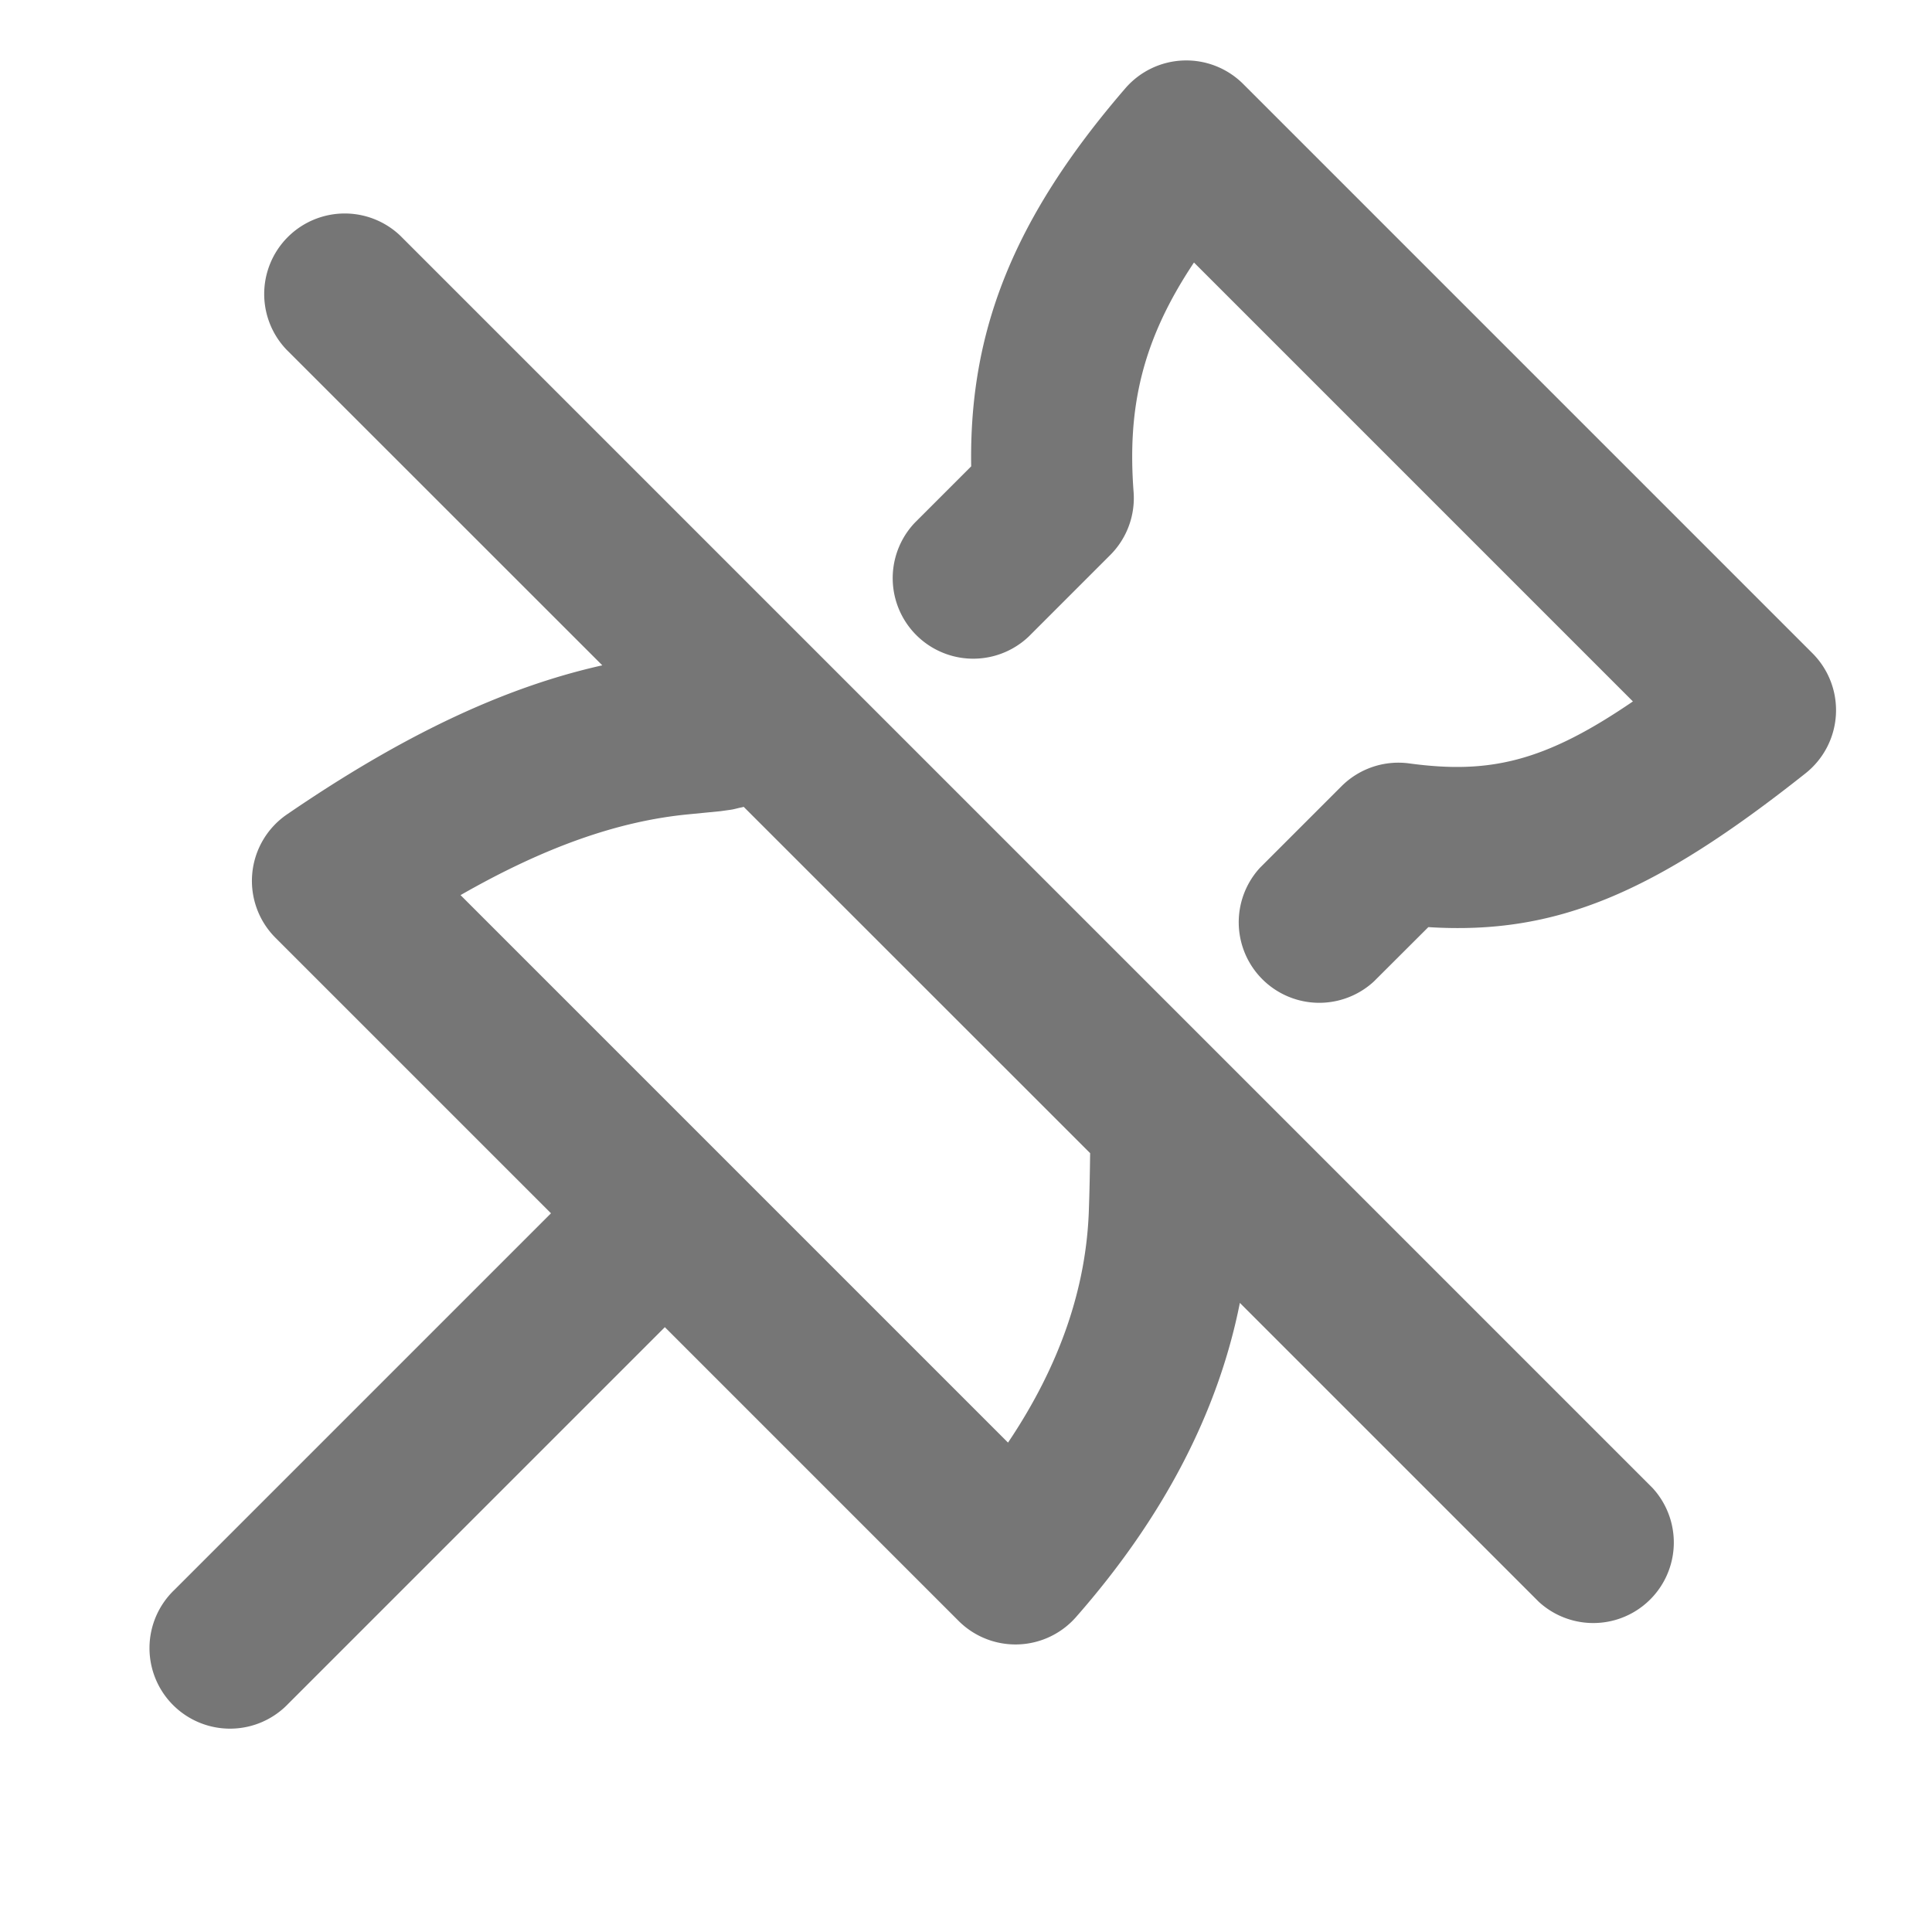 <svg viewBox="0 0 16 16" xmlns="http://www.w3.org/2000/svg"><path d="M4.563 10.048L2.281 7.766a.667.667 0 01.095-1.021c.943-.646 1.788-1.051 2.612-1.235L2.372 2.895a.667.667 0 01.943-.943l10.37 10.37a.667.667 0 01-.942.943l-2.475-2.475c-.18.907-.635 1.78-1.357 2.602a.667.667 0 01-.973.031l-2.432-2.432-3.118 3.118a.667.667 0 11-.943-.943l3.118-3.118zm4.465-.498L6.159 6.682a.239.239 0 01-.031.007c-.057.014-.057.014-.076.017l-.086.012-.266.026c-.58.056-1.189.27-1.886.669l4.534 4.534c.43-.64.651-1.286.67-1.94.005-.144.008-.296.01-.457zm.36-5.475a.667.667 0 01-.194.522l-.674.674a.667.667 0 01-.943-.943l.466-.466c-.018-1.109.342-2.048 1.276-3.13a.667.667 0 01.976-.037L15.01 5.41a.667.667 0 01-.057.994c-1.257.997-2.07 1.34-3.124 1.274l-.451.45a.667.667 0 01-.943-.942l.674-.674a.667.667 0 01.56-.19c.663.09 1.118-.01 1.854-.513L9.888 2.174c-.431.646-.553 1.203-.5 1.901z" fill="#767676"/></svg>